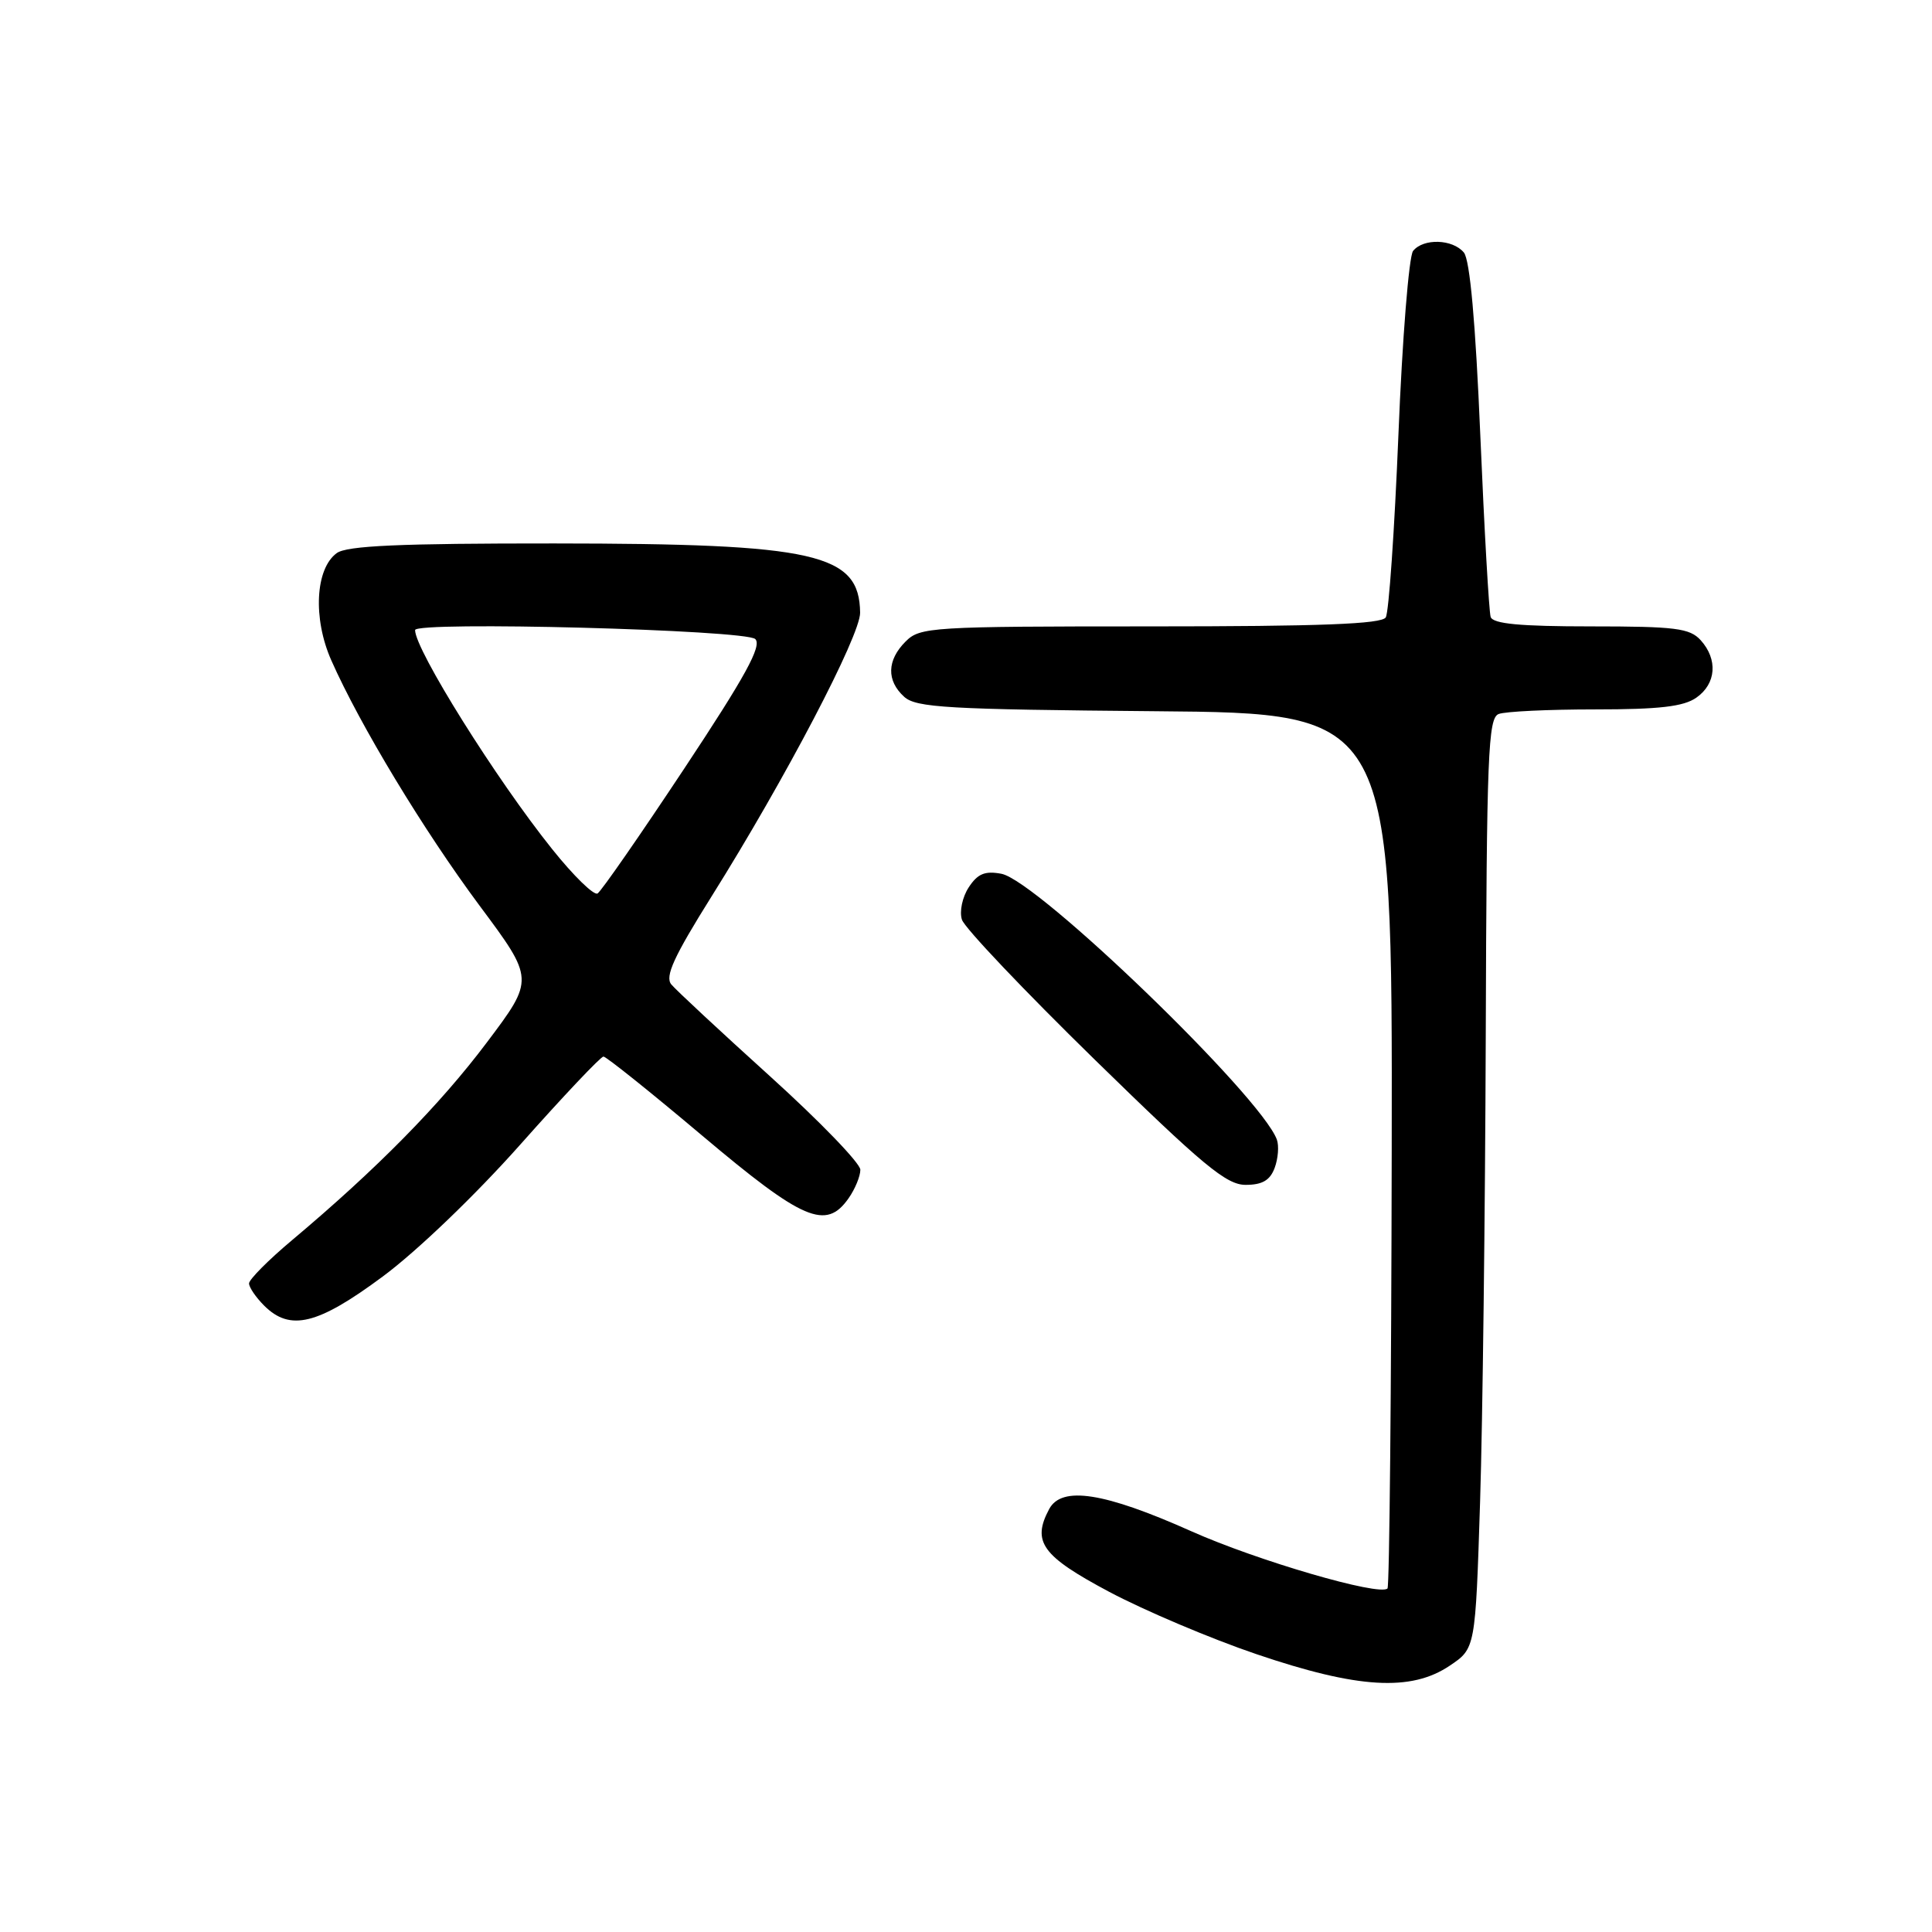 <?xml version="1.0" encoding="UTF-8" standalone="no"?>
<!DOCTYPE svg PUBLIC "-//W3C//DTD SVG 1.1//EN" "http://www.w3.org/Graphics/SVG/1.1/DTD/svg11.dtd" >
<svg xmlns="http://www.w3.org/2000/svg" xmlns:xlink="http://www.w3.org/1999/xlink" version="1.1" viewBox="0 0 256 256">
 <g >
 <path fill="currentColor"
d=" M 192.10 220.71 C 195.50 218.43 195.50 218.43 196.12 198.96 C 196.46 188.26 196.79 160.54 196.87 137.36 C 196.99 99.93 197.18 95.15 198.58 94.61 C 199.45 94.27 205.20 94.00 211.36 94.00 C 219.87 94.00 223.09 93.63 224.78 92.44 C 227.41 90.60 227.65 87.38 225.35 84.83 C 223.90 83.24 222.02 83.00 210.81 83.00 C 201.40 83.00 197.83 82.66 197.52 81.75 C 197.30 81.06 196.68 70.25 196.15 57.71 C 195.51 42.62 194.77 34.43 193.97 33.46 C 192.48 31.67 188.61 31.55 187.24 33.25 C 186.69 33.94 185.81 44.88 185.30 57.56 C 184.78 70.24 184.03 81.15 183.62 81.81 C 183.07 82.69 174.96 83.00 152.44 83.00 C 123.33 83.00 121.91 83.09 120.00 85.00 C 117.51 87.49 117.45 90.19 119.81 92.33 C 121.40 93.77 125.57 94.00 153.06 94.24 C 184.50 94.50 184.50 94.50 184.41 152.26 C 184.36 184.03 184.11 210.23 183.85 210.48 C 182.80 211.53 166.59 206.80 157.86 202.90 C 146.31 197.74 140.68 196.86 139.02 199.96 C 136.70 204.31 138.06 206.18 147.00 210.94 C 151.68 213.42 160.45 217.14 166.50 219.19 C 179.92 223.75 186.97 224.17 192.10 220.71 Z  M 50.71 169.15 C 55.24 165.80 63.01 158.34 68.95 151.65 C 74.64 145.24 79.60 140.00 79.96 140.00 C 80.32 140.00 86.22 144.72 93.06 150.49 C 106.42 161.75 109.45 163.05 112.44 158.78 C 113.30 157.56 114.00 155.85 114.00 155.00 C 114.00 154.14 108.62 148.57 102.03 142.61 C 95.45 136.66 89.56 131.18 88.95 130.44 C 88.08 129.39 89.29 126.76 94.28 118.79 C 104.07 103.18 114.00 84.20 113.97 81.19 C 113.88 73.33 108.12 72.03 73.44 72.01 C 52.96 72.00 45.95 72.31 44.62 73.29 C 41.78 75.36 41.44 81.95 43.90 87.50 C 47.69 96.07 56.14 110.04 63.55 120.01 C 70.81 129.76 70.81 129.76 64.51 138.13 C 58.30 146.39 49.90 154.92 38.72 164.31 C 35.57 166.95 33.00 169.54 33.00 170.06 C 33.00 170.58 33.90 171.90 35.00 173.00 C 38.44 176.44 42.10 175.54 50.71 169.15 Z  M 168.90 154.75 C 169.36 153.51 169.49 151.82 169.19 151.00 C 167.07 145.24 137.48 116.69 132.69 115.78 C 130.51 115.37 129.54 115.77 128.36 117.58 C 127.52 118.86 127.11 120.78 127.46 121.86 C 127.80 122.94 135.72 131.28 145.06 140.41 C 159.42 154.44 162.50 157.00 165.05 157.00 C 167.26 157.00 168.29 156.40 168.90 154.75 Z  M 73.17 112.52 C 65.73 103.24 55.00 86.09 55.00 83.49 C 55.00 82.29 98.86 83.45 100.08 84.68 C 100.98 85.58 98.79 89.58 90.66 101.85 C 84.83 110.65 79.67 118.09 79.18 118.39 C 78.70 118.69 75.99 116.05 73.17 112.52 Z "/>
</g>
</svg>